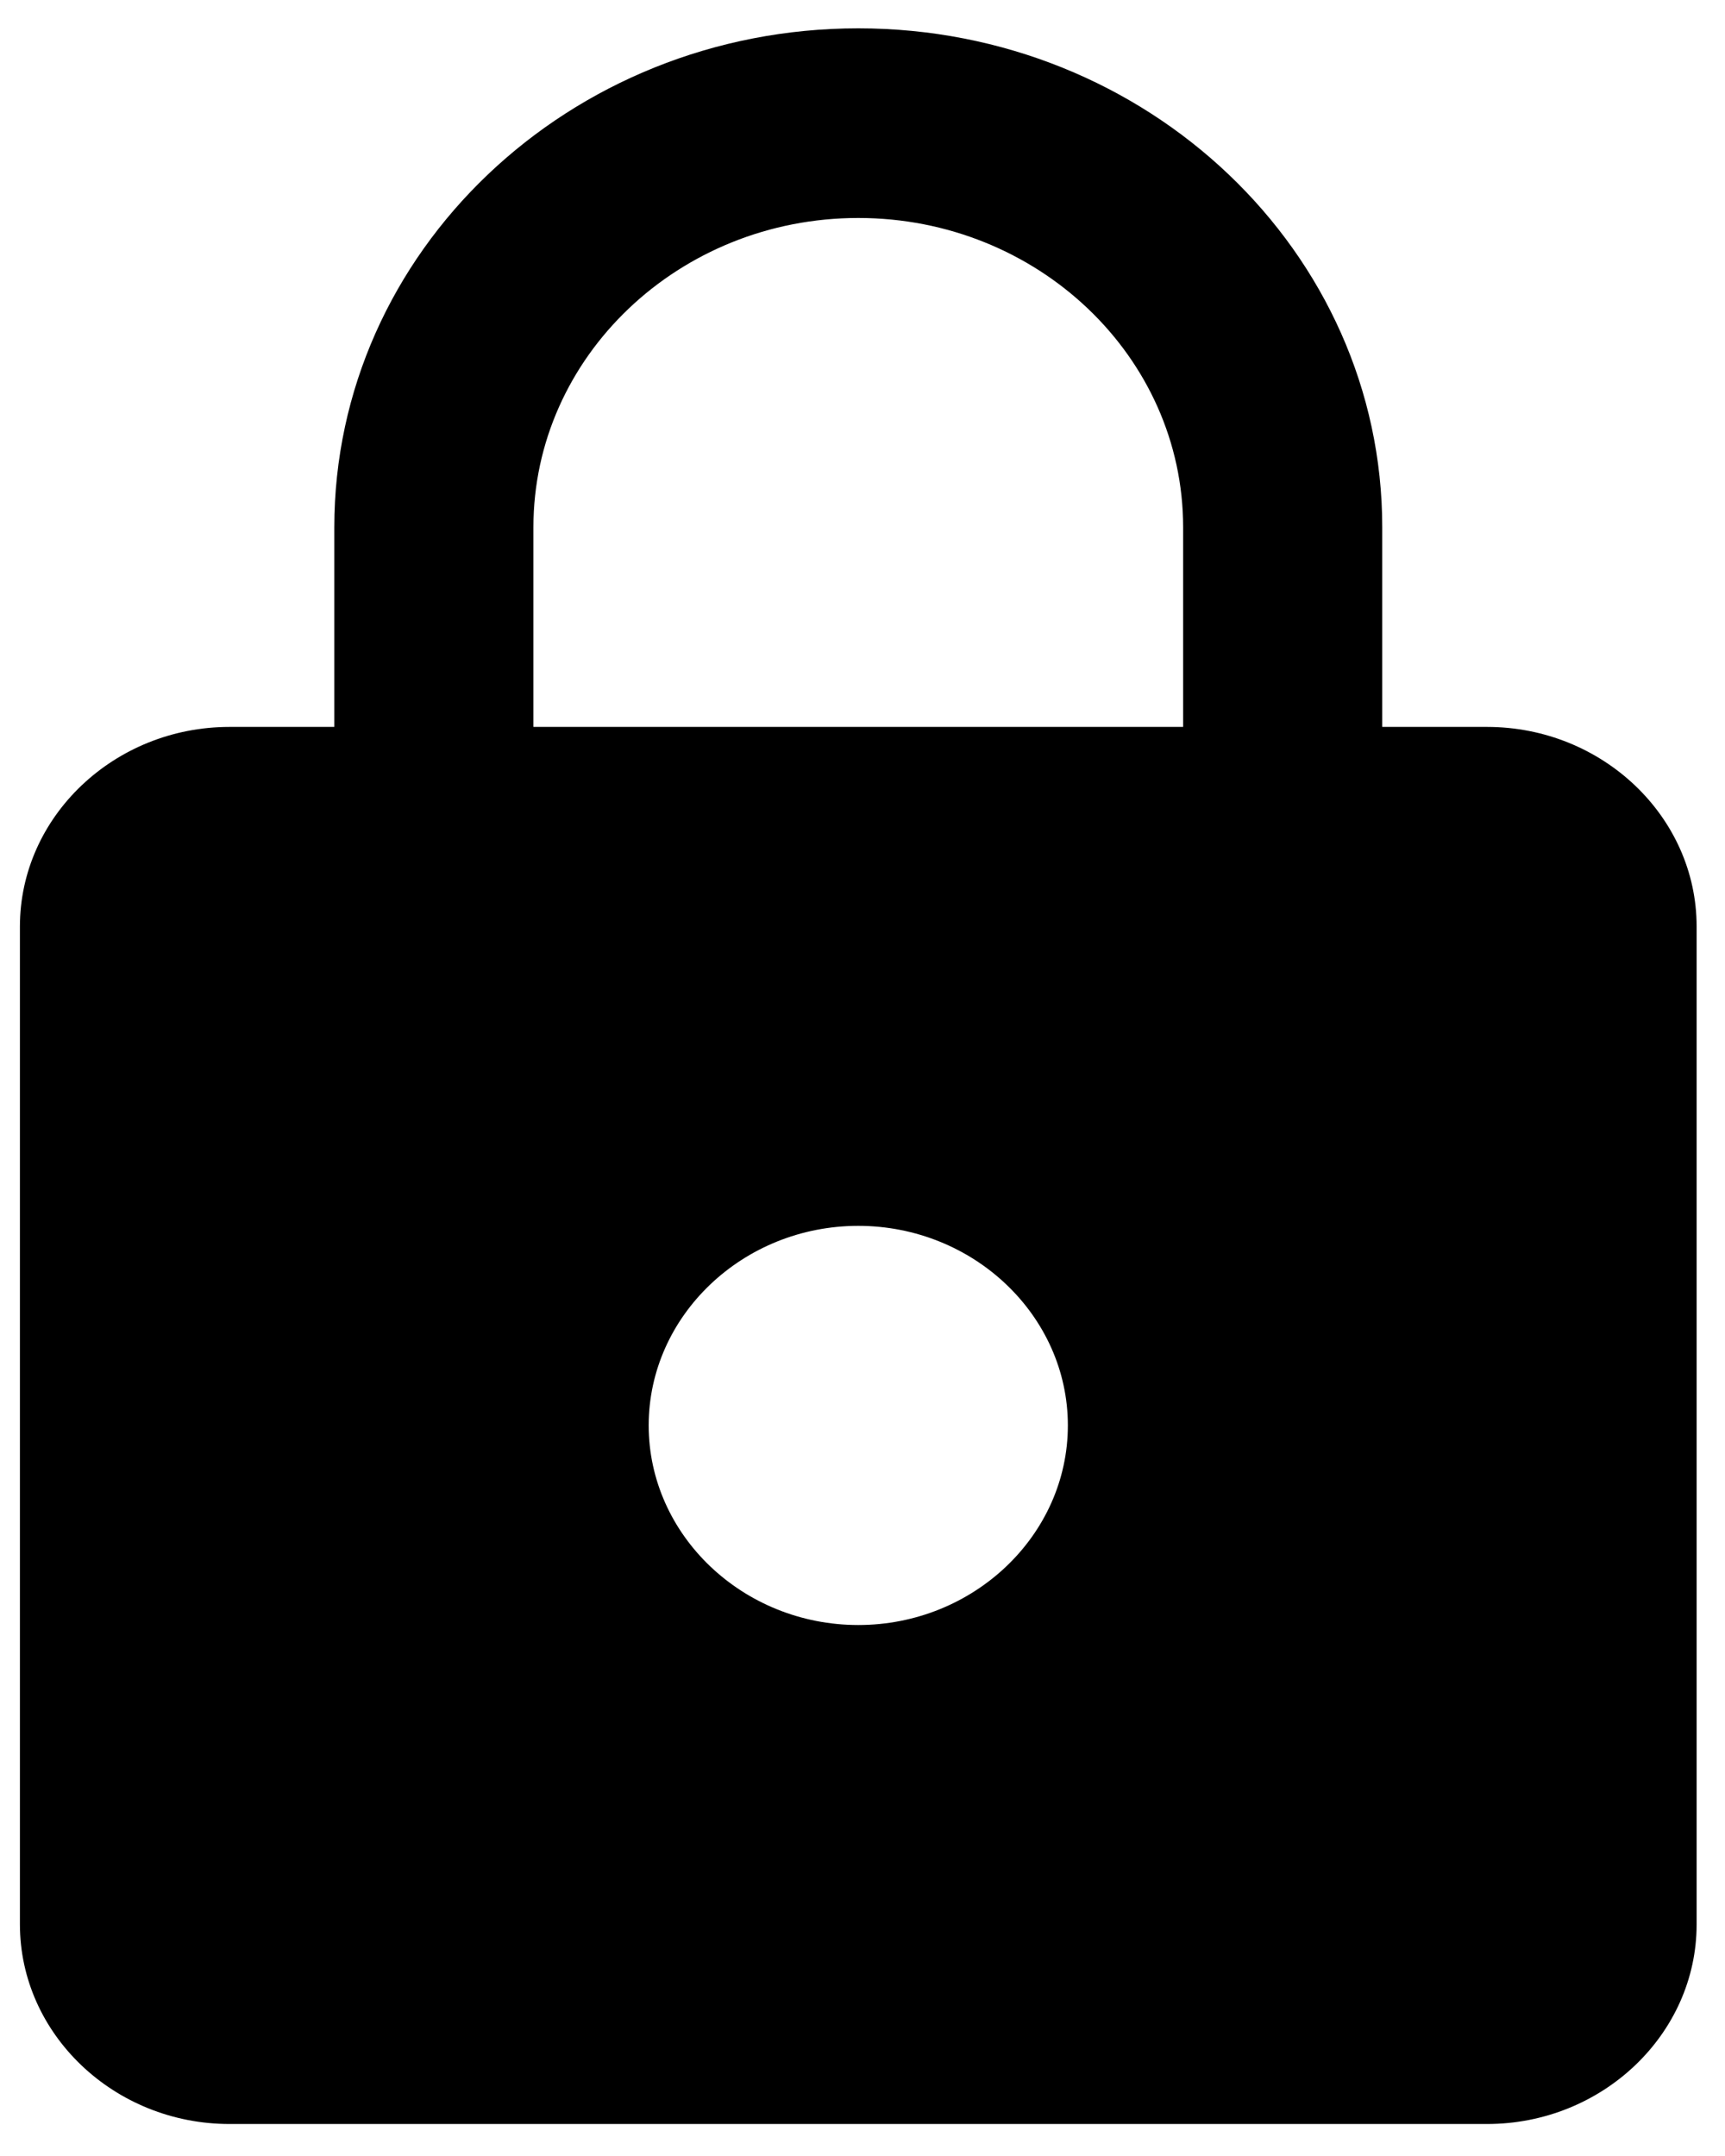 <svg width="40" height="50" viewBox="0 0 40 50" fill="none" xmlns="http://www.w3.org/2000/svg">
<path d="M34.482 16.858H32.052V12.229C32.052 5.841 26.609 0.657 19.902 0.657C13.196 0.657 7.752 5.841 7.752 12.229V16.858H5.322C2.649 16.858 0.462 18.94 0.462 21.486V44.629C0.462 47.175 2.649 49.258 5.322 49.258H34.482C37.155 49.258 39.342 47.175 39.342 44.629V21.486C39.342 18.94 37.155 16.858 34.482 16.858ZM19.902 37.686C17.229 37.686 15.042 35.603 15.042 33.057C15.042 30.512 17.229 28.429 19.902 28.429C22.575 28.429 24.762 30.512 24.762 33.057C24.762 35.603 22.575 37.686 19.902 37.686ZM27.435 16.858H12.369V12.229C12.369 8.271 15.747 5.055 19.902 5.055C24.058 5.055 27.435 8.271 27.435 12.229V16.858Z" fill="black"/>
</svg>
